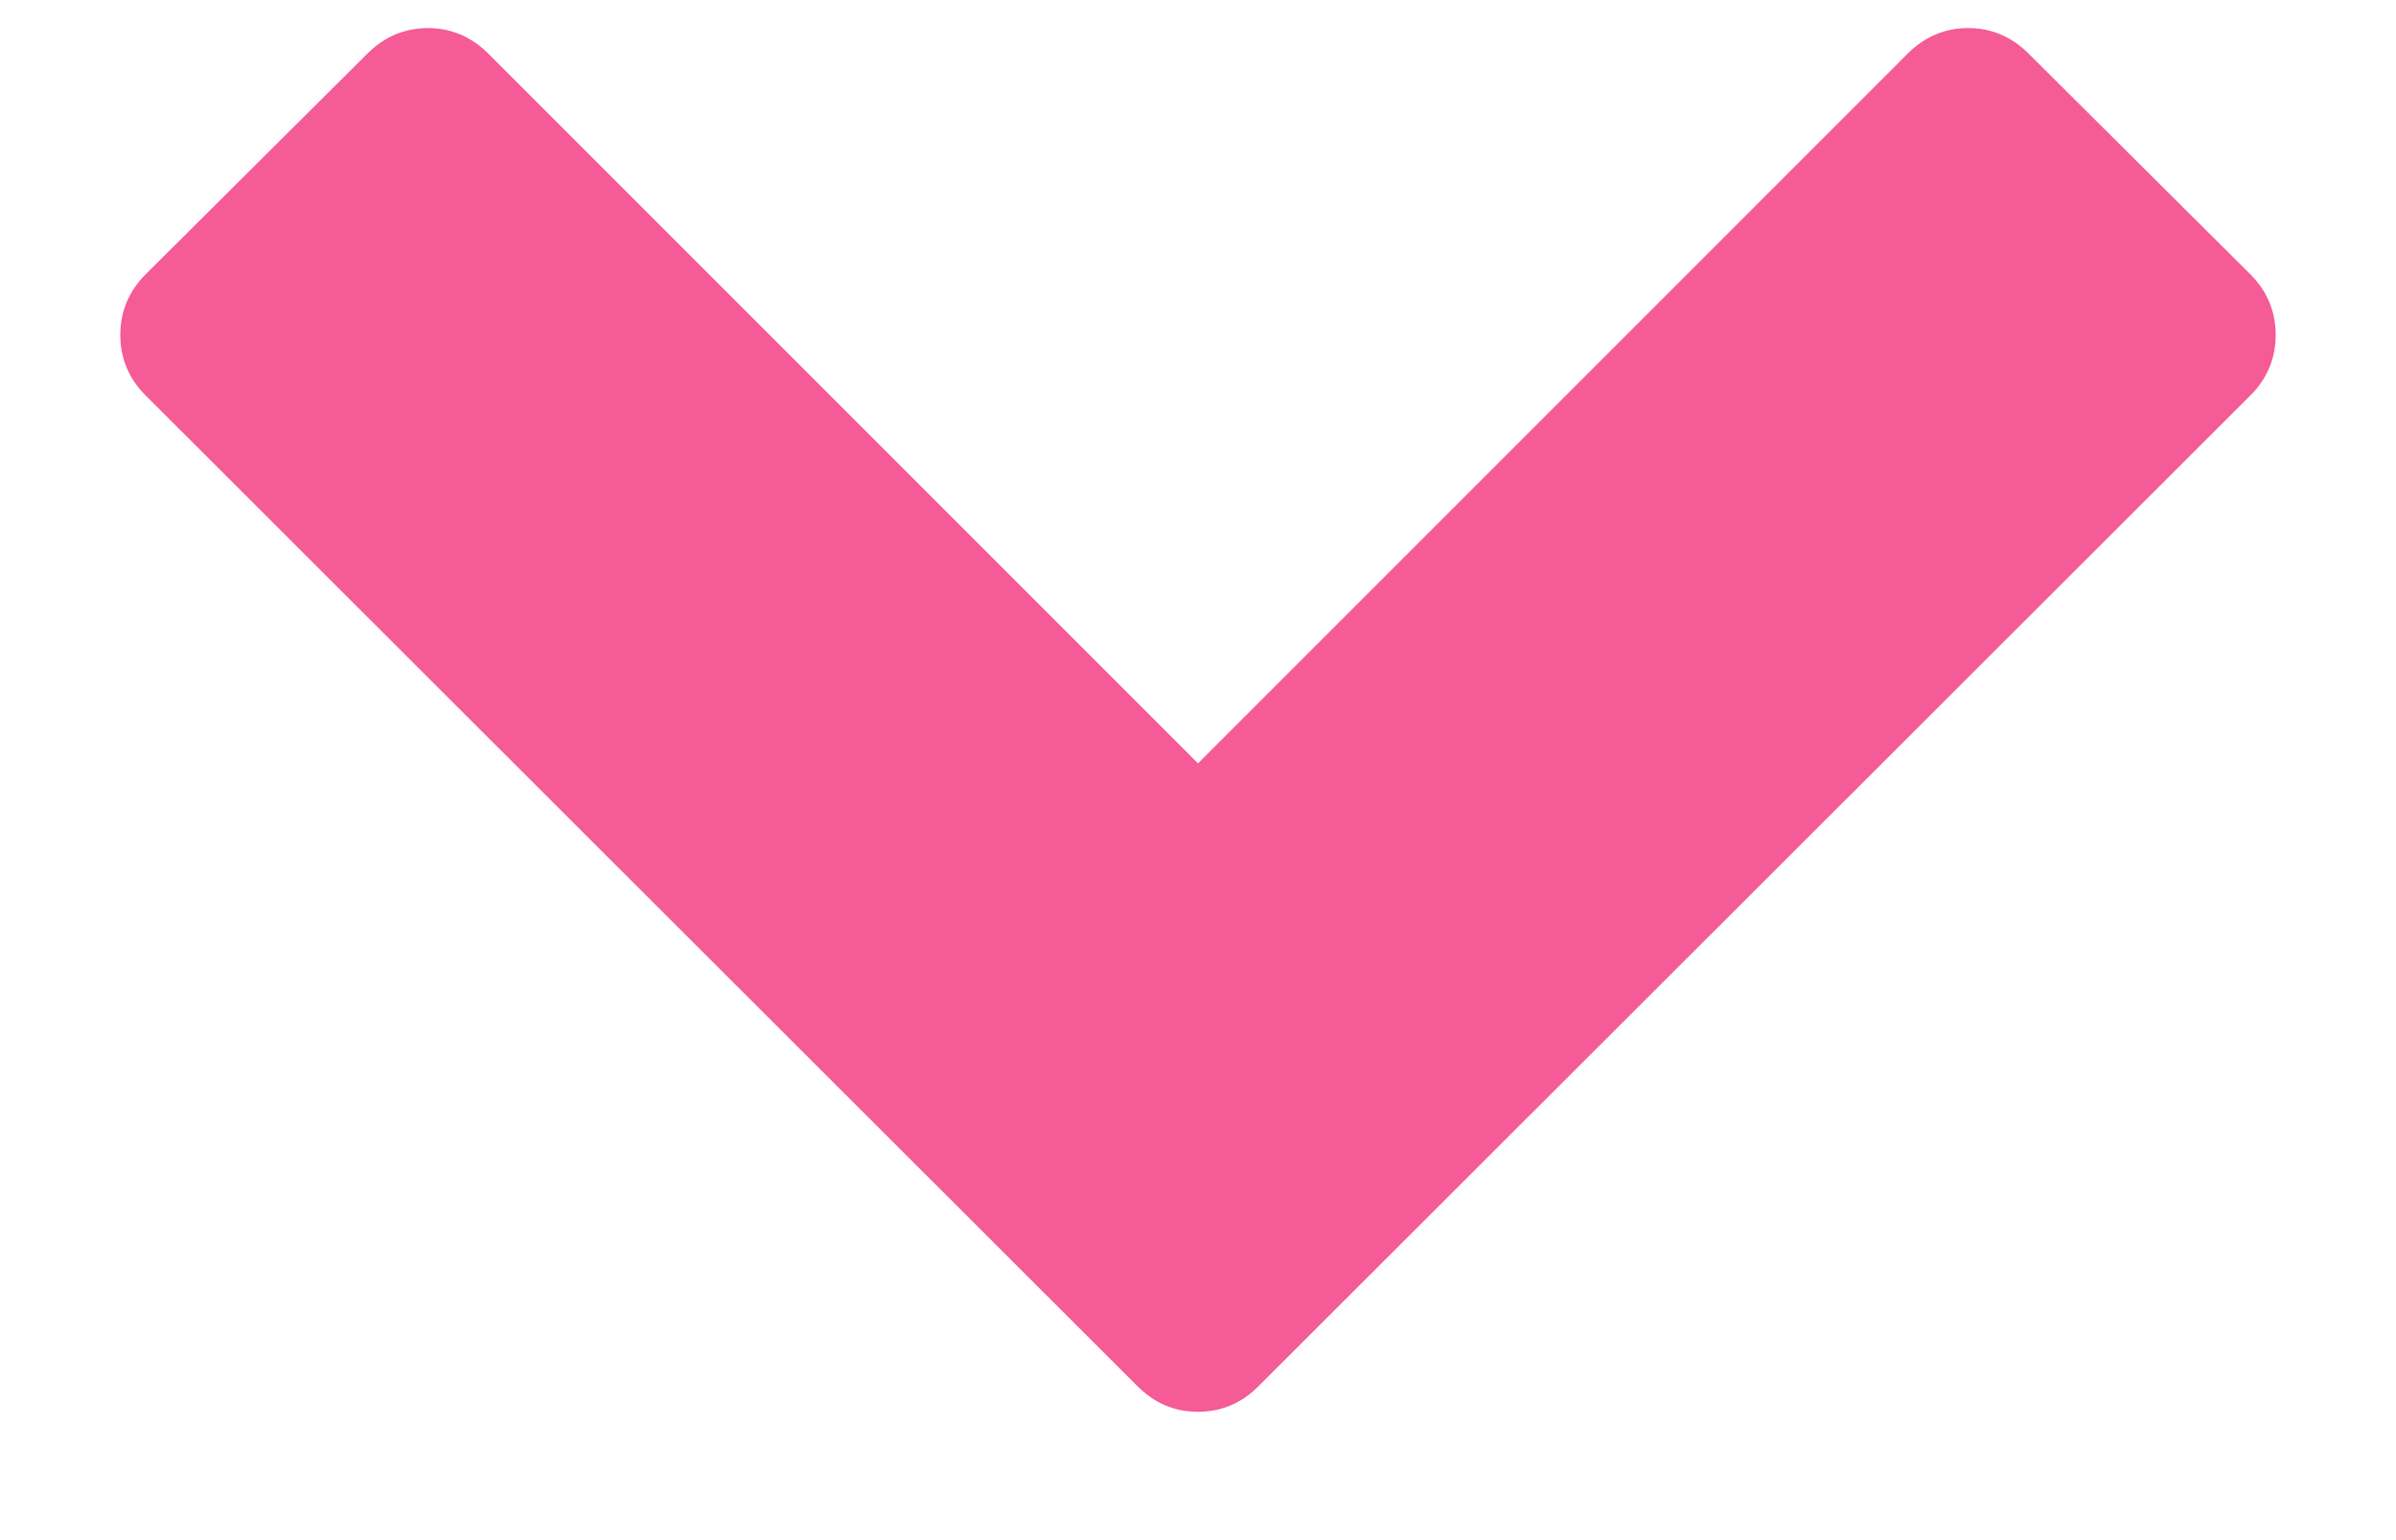 <?xml version="1.0" encoding="UTF-8"?>
<svg width="14px" height="9px" viewBox="0 0 14 9" version="1.1" xmlns="http://www.w3.org/2000/svg" xmlns:xlink="http://www.w3.org/1999/xlink">
    <g id="Aanpassingen" stroke="none" stroke-width="1" fill="none" fill-rule="evenodd">
        <g id="Filter-tablet-uitgeklapt" transform="translate(-343, -357)" fill="#F55B96">
            <g id="Group-12" transform="translate(235, 351)">
                <g id="Page-1-Copy-5">
                    <path d="M121.148,8.312 L115.352,14.102 C115.253,14.201 115.135,14.25 115,14.25 C114.865,14.25 114.747,14.201 114.648,14.102 L108.852,8.312 C108.753,8.214 108.703,8.095 108.703,7.957 C108.703,7.819 108.753,7.701 108.852,7.602 L110.148,6.312 C110.247,6.214 110.365,6.164 110.5,6.164 C110.635,6.164 110.753,6.214 110.852,6.312 L115,10.461 L119.148,6.312 C119.247,6.214 119.365,6.164 119.5,6.164 C119.635,6.164 119.753,6.214 119.852,6.312 L121.148,7.602 C121.247,7.701 121.297,7.819 121.297,7.957 C121.297,8.095 121.247,8.214 121.148,8.312 Z" id=""></path>
                </g>
            </g>
        </g>
    </g>
</svg>